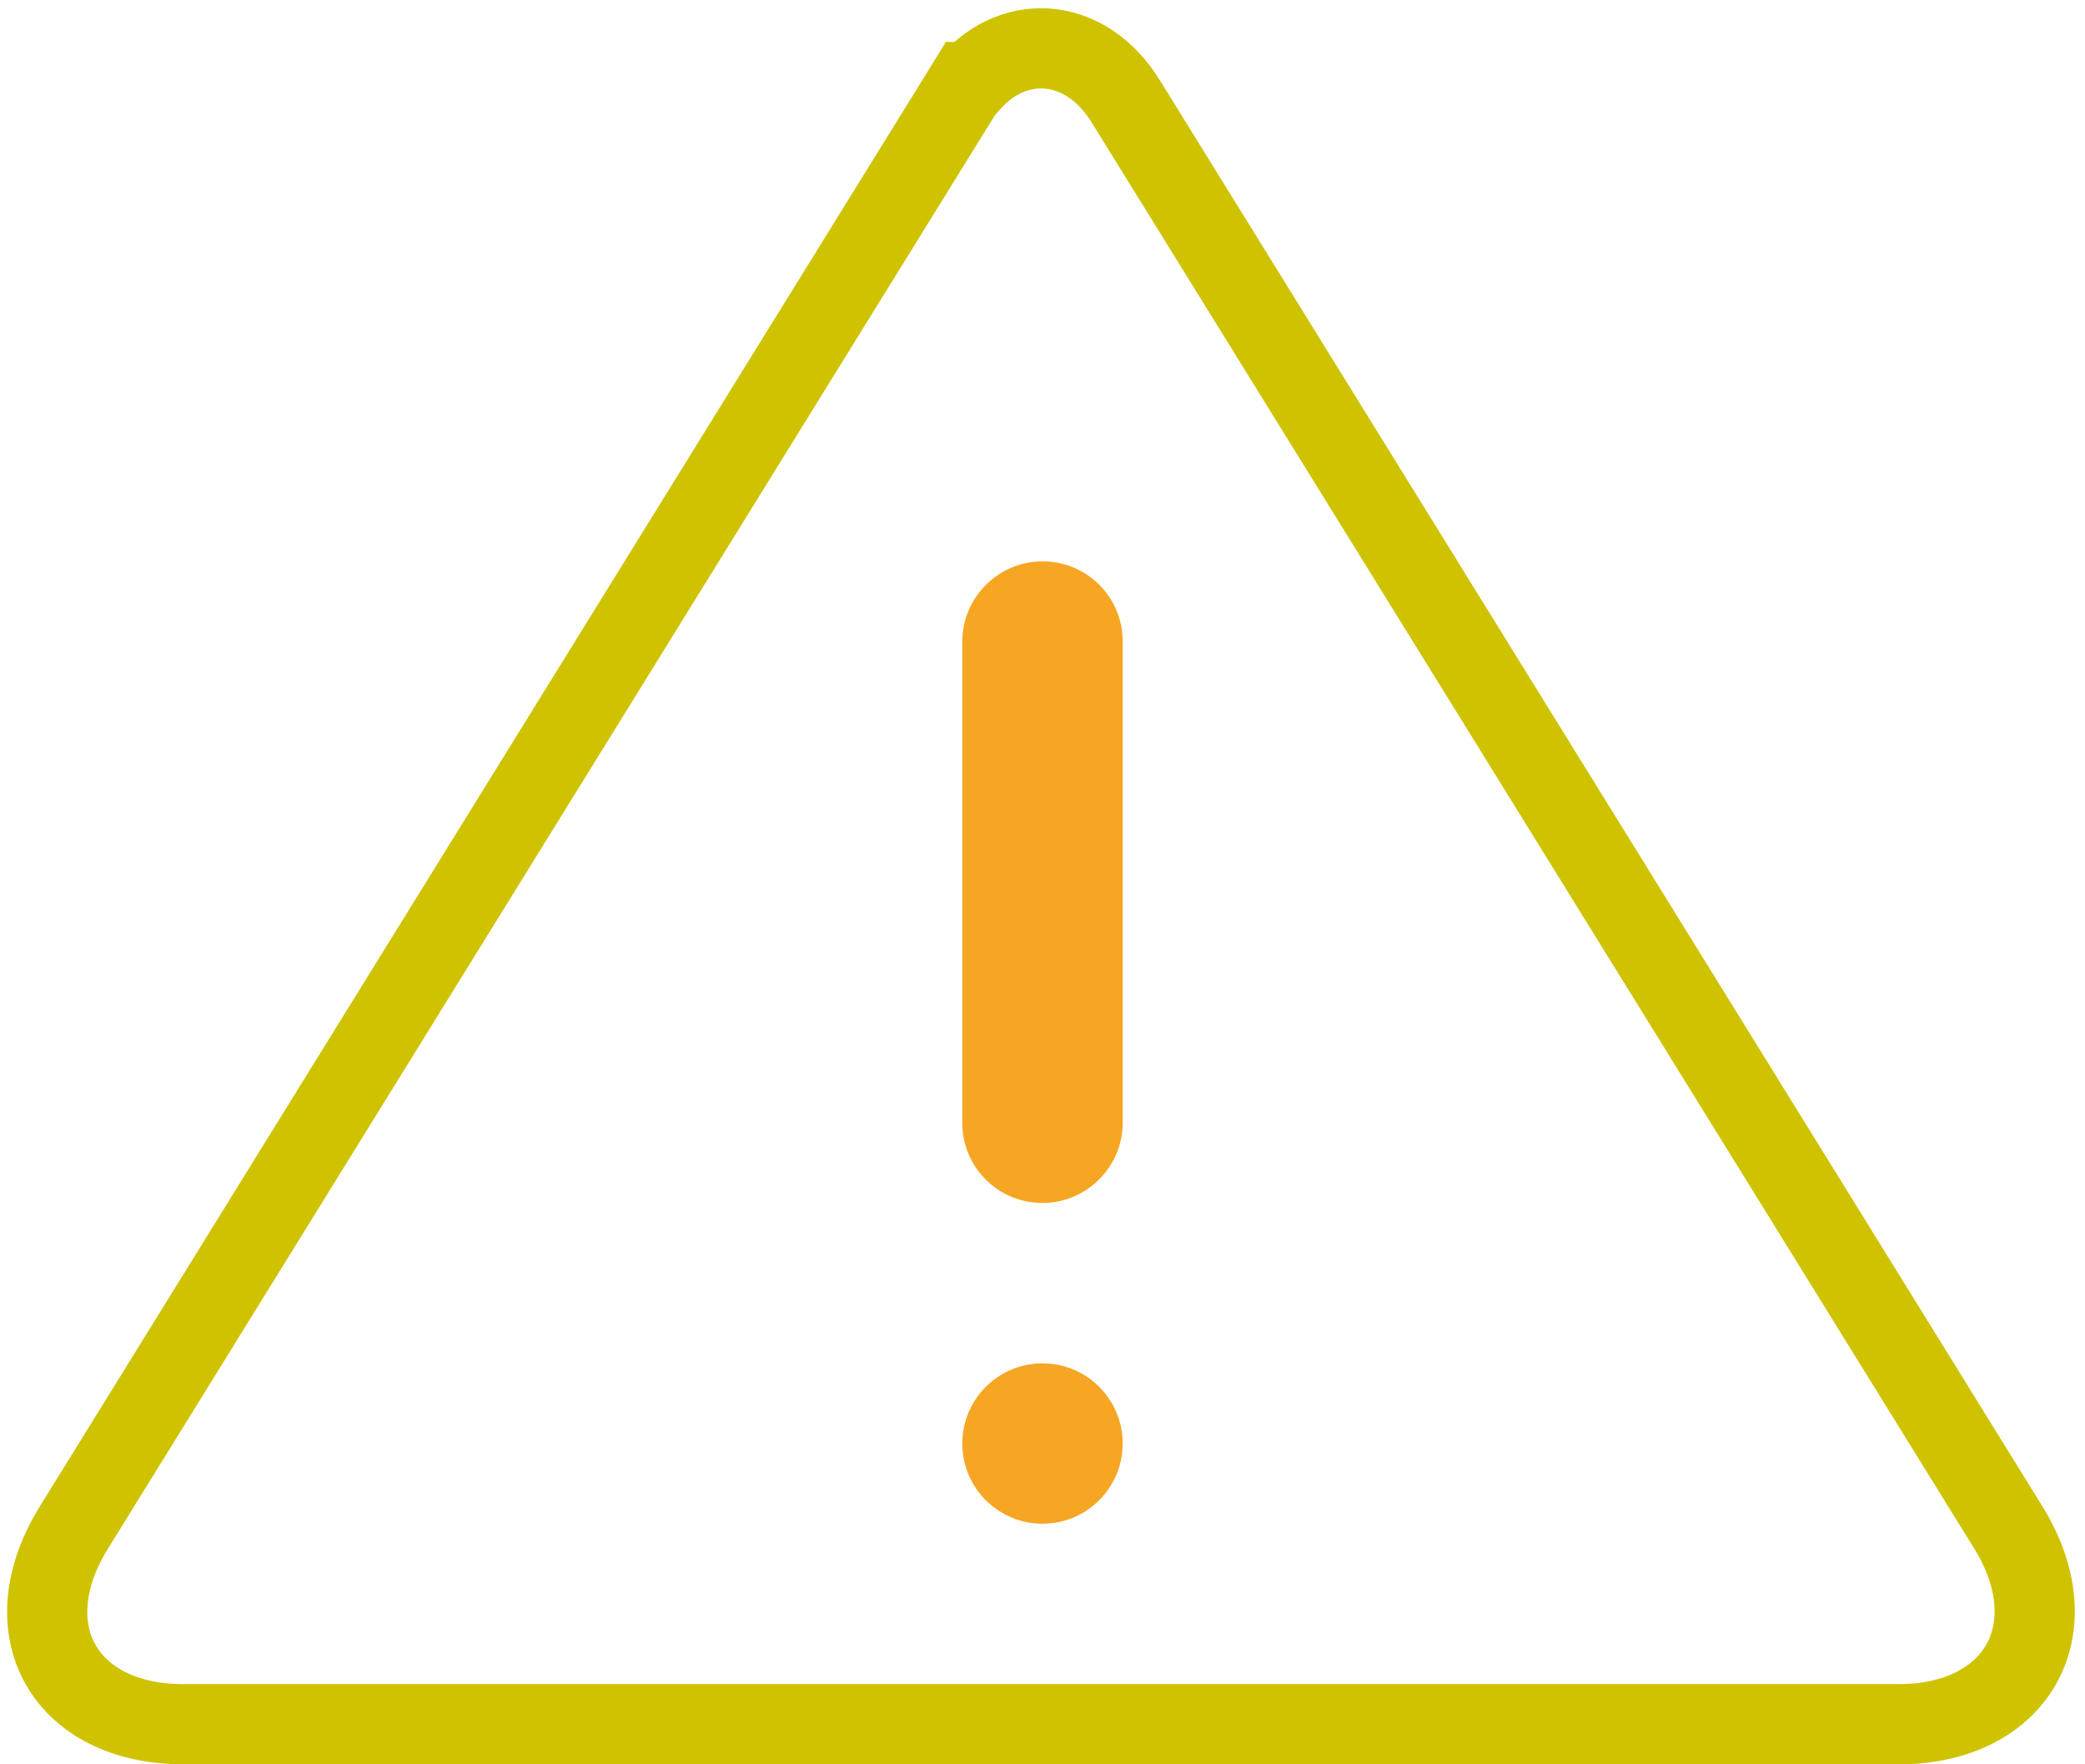 <svg xmlns="http://www.w3.org/2000/svg" width="26" height="22" viewBox="0 0 26 22">
  <g fill="none" fill-rule="evenodd" transform="translate(1 1)">
    <path fill="#F6A623" d="M12,6 C11.448,6 11,6.453 11,6.997 L11,13.003 C11,13.553 11.444,14 12,14 C12.552,14 13,13.547 13,13.003 L13,6.997 C13,6.732 12.895,6.478 12.707,6.291 C12.52,6.104 12.265,5.999 12,6 L12,6 Z M12,18 C12.552,18 13,17.552 13,17 C13,16.448 12.552,16 12,16 C11.448,16 11,16.448 11,17 C11,17.552 11.448,18 12,18 Z"/>
    <path stroke="#CFC301" d="M11.105,0.023 L11.074,0.023 L10.928,0.26 L-0.076,18.043 C-0.865,19.314 -0.203,20.5 1.29,20.5 L22.675,20.5 C24.157,20.5 24.826,19.308 24.041,18.042 L13.036,0.26 C12.548,-0.528 11.671,-0.608 11.105,0.023 Z"/>
  </g>
</svg>
